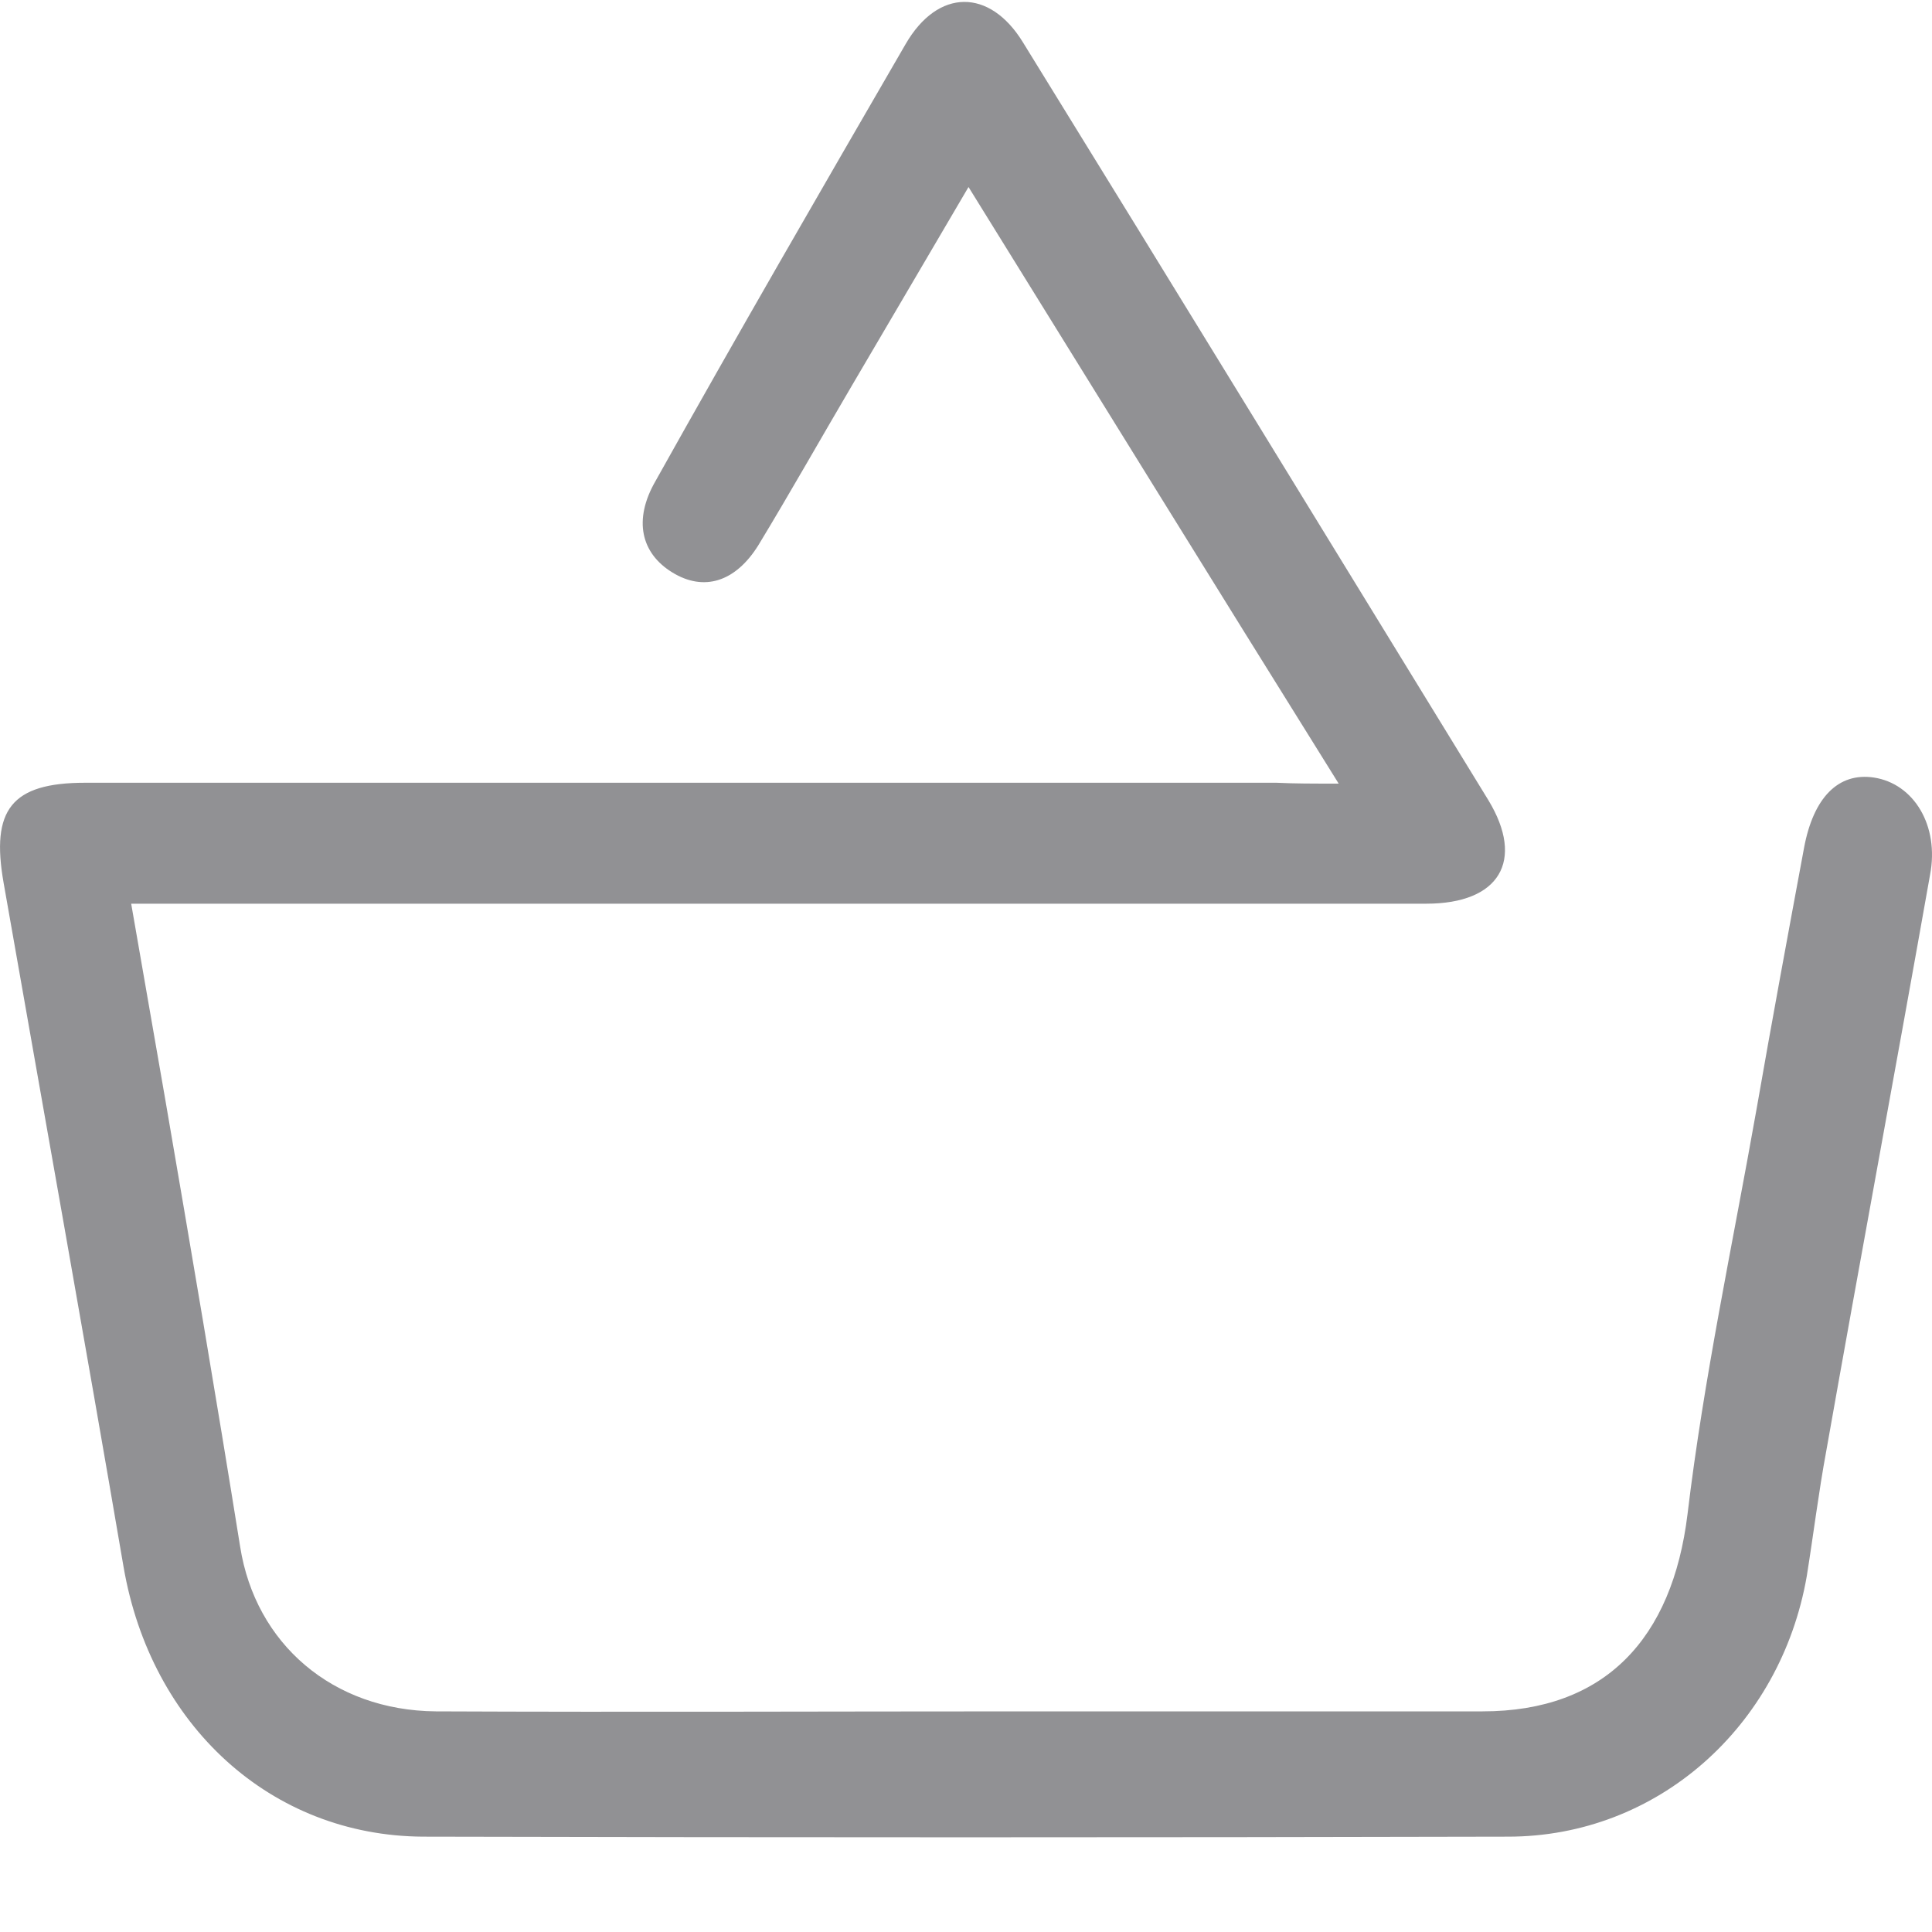 <svg width="20" height="20" viewBox="0 0 20 20" fill="none" xmlns="http://www.w3.org/2000/svg">
<path d="M13.858 8.112C12.545 6.008 11.303 3.995 10.026 1.936C9.612 2.643 9.216 3.314 8.828 3.976C8.502 4.53 8.185 5.092 7.85 5.645C7.612 6.026 7.286 6.126 6.96 5.926C6.635 5.727 6.555 5.382 6.784 4.983C7.63 3.469 8.502 1.963 9.374 0.458C9.709 -0.123 10.246 -0.123 10.59 0.439C12.202 3.051 13.805 5.672 15.408 8.284C15.787 8.91 15.523 9.355 14.765 9.355C10.845 9.355 6.925 9.355 3.005 9.355C2.477 9.355 1.957 9.355 1.358 9.355C1.481 10.062 1.596 10.724 1.71 11.377C1.975 12.919 2.239 14.47 2.486 16.011C2.644 17.018 3.446 17.707 4.512 17.716C6.555 17.725 8.59 17.716 10.634 17.716C12.202 17.716 13.778 17.716 15.347 17.716C16.615 17.716 17.311 16.964 17.469 15.676C17.637 14.27 17.936 12.882 18.183 11.486C18.341 10.579 18.509 9.672 18.676 8.774C18.773 8.257 19.029 7.994 19.398 8.049C19.812 8.112 20.077 8.547 19.98 9.055C19.628 11.041 19.258 13.027 18.905 15.023C18.826 15.449 18.773 15.884 18.703 16.32C18.43 17.88 17.152 19.013 15.611 19.013C11.867 19.022 8.123 19.022 4.379 19.013C2.803 19.004 1.561 17.861 1.279 16.22C0.874 13.853 0.451 11.495 0.037 9.137C-0.095 8.384 0.116 8.103 0.882 8.103C4.996 8.103 9.101 8.103 13.215 8.103C13.409 8.112 13.576 8.112 13.858 8.112Z" fill="#919194"/>
</svg>
